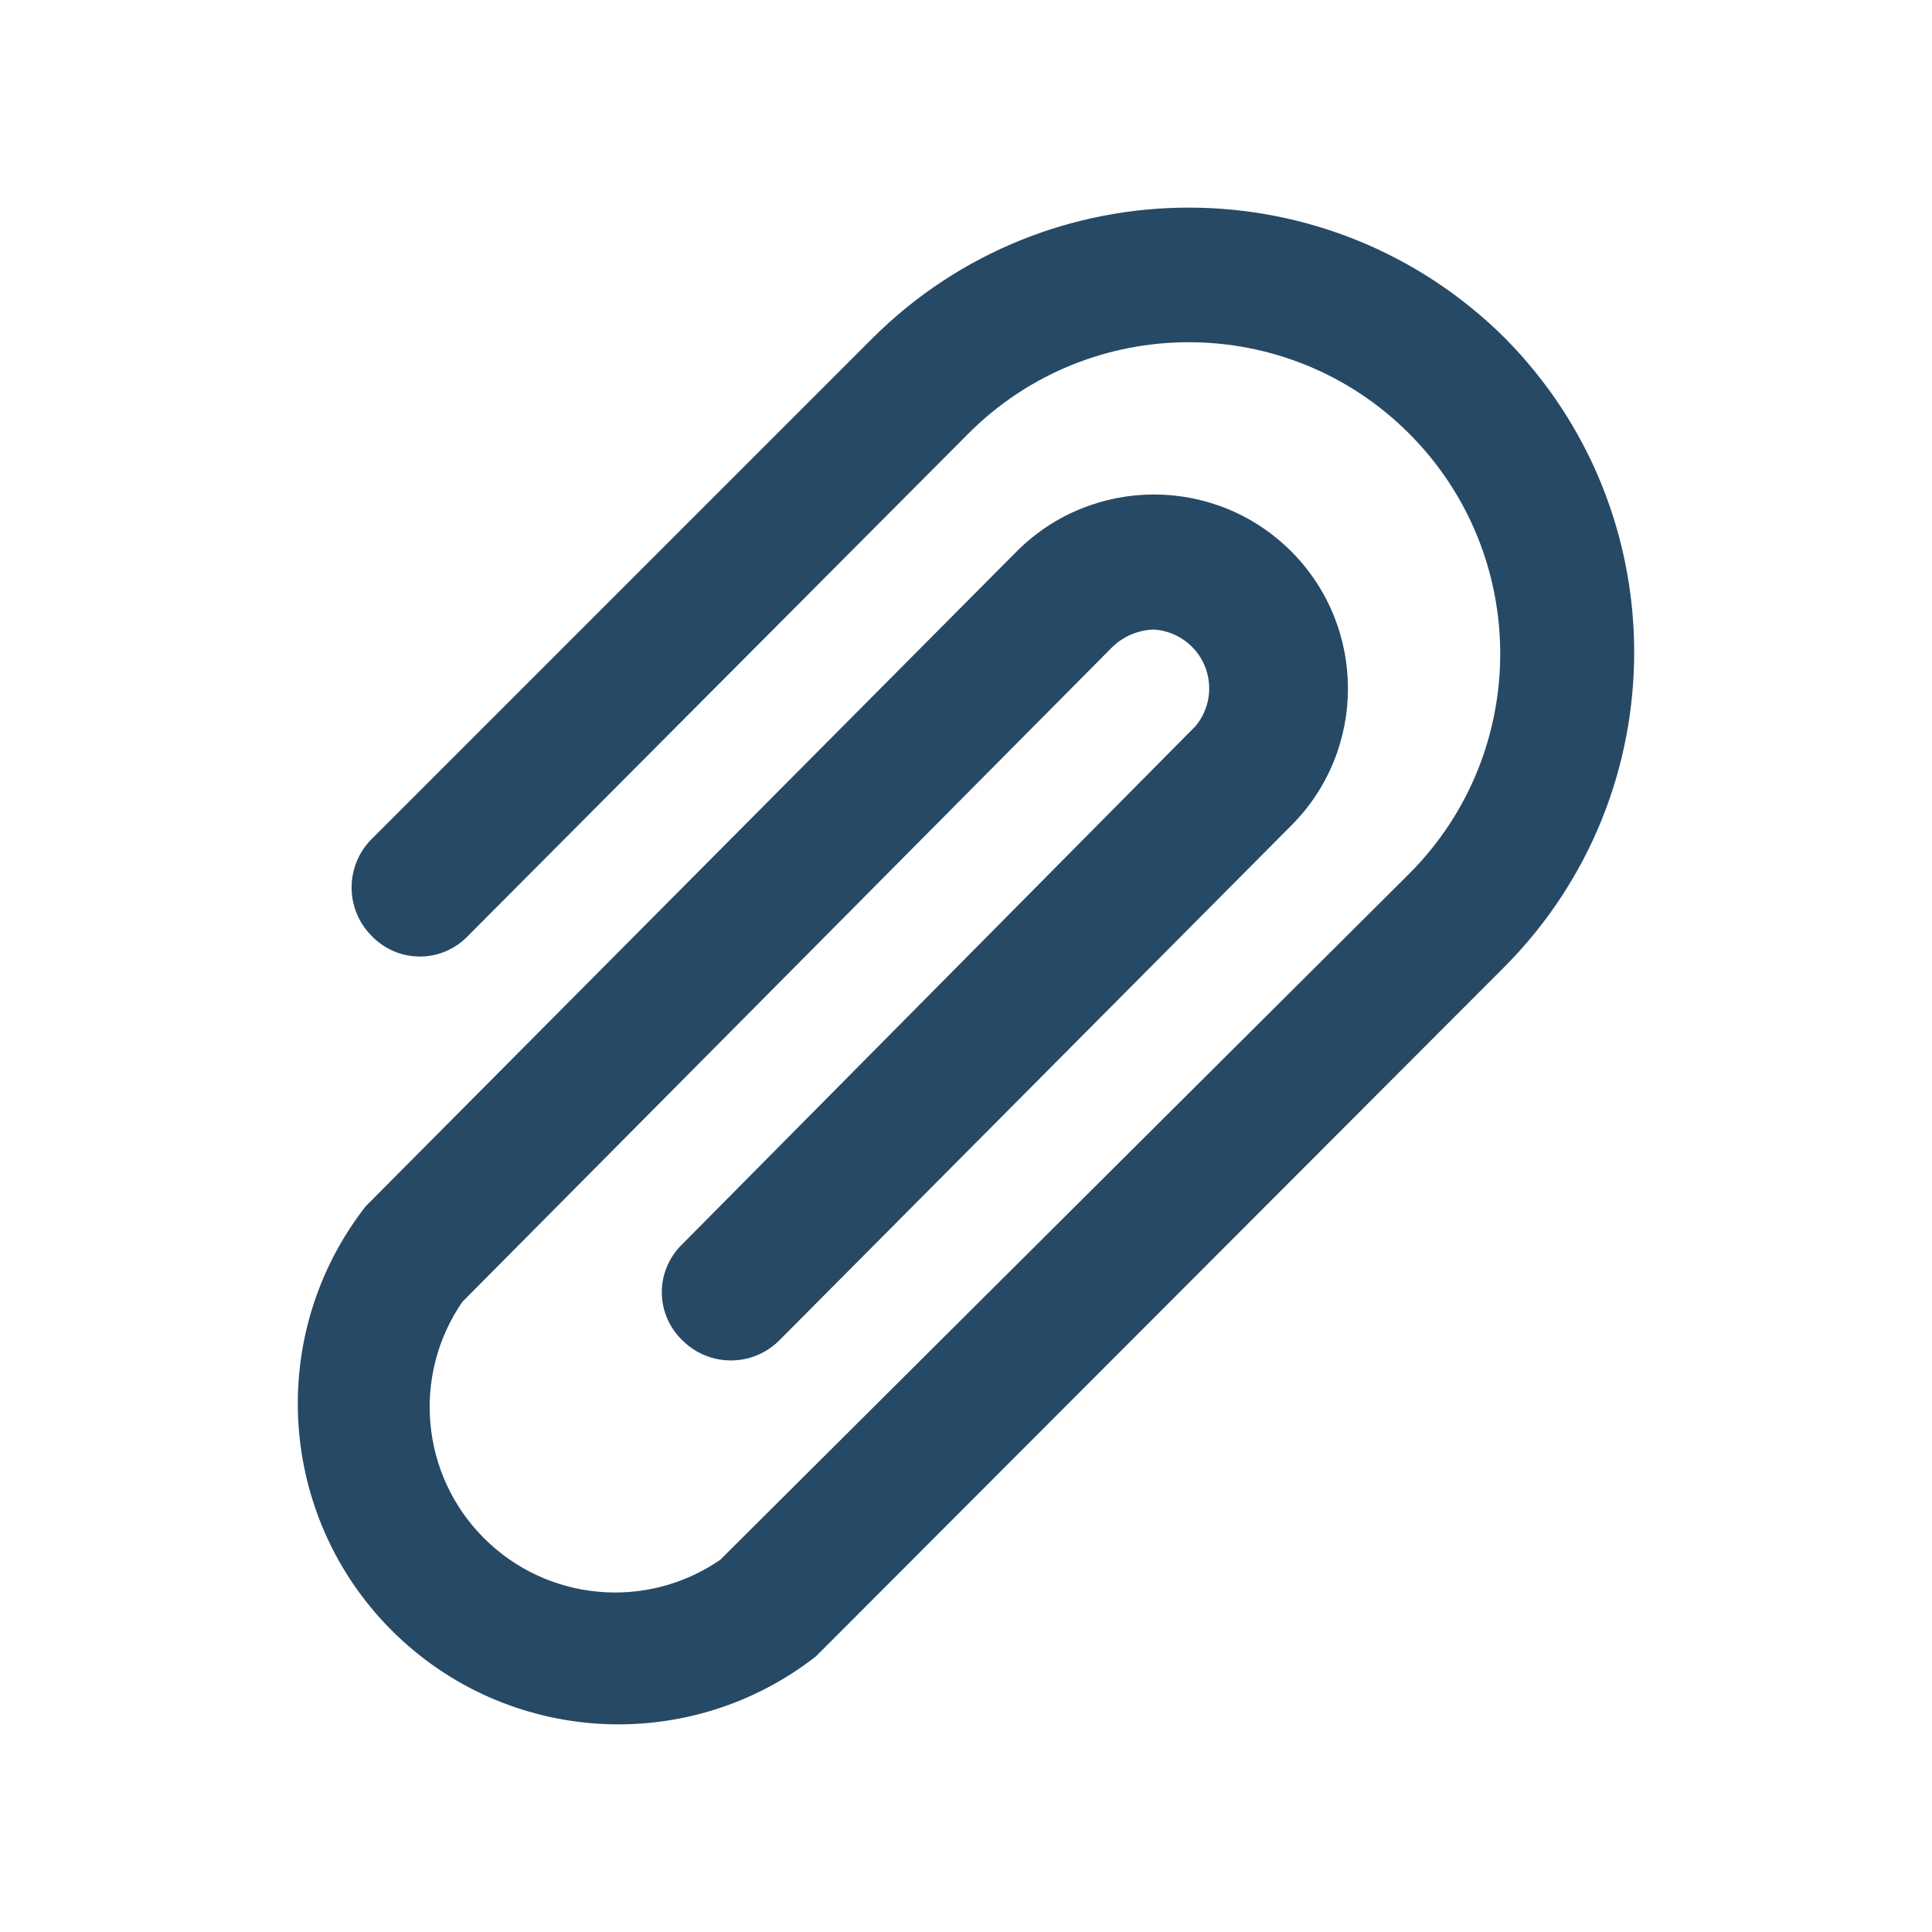 <svg xmlns="http://www.w3.org/2000/svg" width="20" height="20" viewBox="0 0 20 20">
  <path fill="#264966" d="M15.576,3.497 C13.766,1.7 10.845,1.7 9.036,3.497 L3.846,8.687 C3.571,8.964 3.571,9.411 3.846,9.687 C3.976,9.824 4.157,9.902 4.346,9.902 C4.535,9.902 4.716,9.824 4.846,9.687 L10.026,4.487 C11.285,3.228 13.327,3.228 14.586,4.487 C15.845,5.747 15.845,7.788 14.586,9.047 L7.456,16.147 C6.693,16.672 5.665,16.578 5.01,15.923 C4.356,15.269 4.261,14.24 4.786,13.477 L11.516,6.697 C11.631,6.586 11.785,6.521 11.946,6.517 C12.175,6.532 12.377,6.674 12.468,6.885 C12.559,7.097 12.523,7.341 12.376,7.517 L7.066,12.877 C6.929,13.008 6.851,13.188 6.851,13.377 C6.851,13.566 6.929,13.747 7.066,13.877 C7.343,14.152 7.789,14.152 8.066,13.877 L13.366,8.547 C14.15,7.763 14.15,6.492 13.366,5.707 C12.582,4.923 11.31,4.923 10.526,5.707 L3.786,12.487 C2.754,13.809 2.87,15.693 4.055,16.878 C5.241,18.064 7.124,18.179 8.446,17.147 L15.576,10.007 C17.364,8.206 17.364,5.299 15.576,3.497 L15.576,3.497 Z"/>
</svg>
